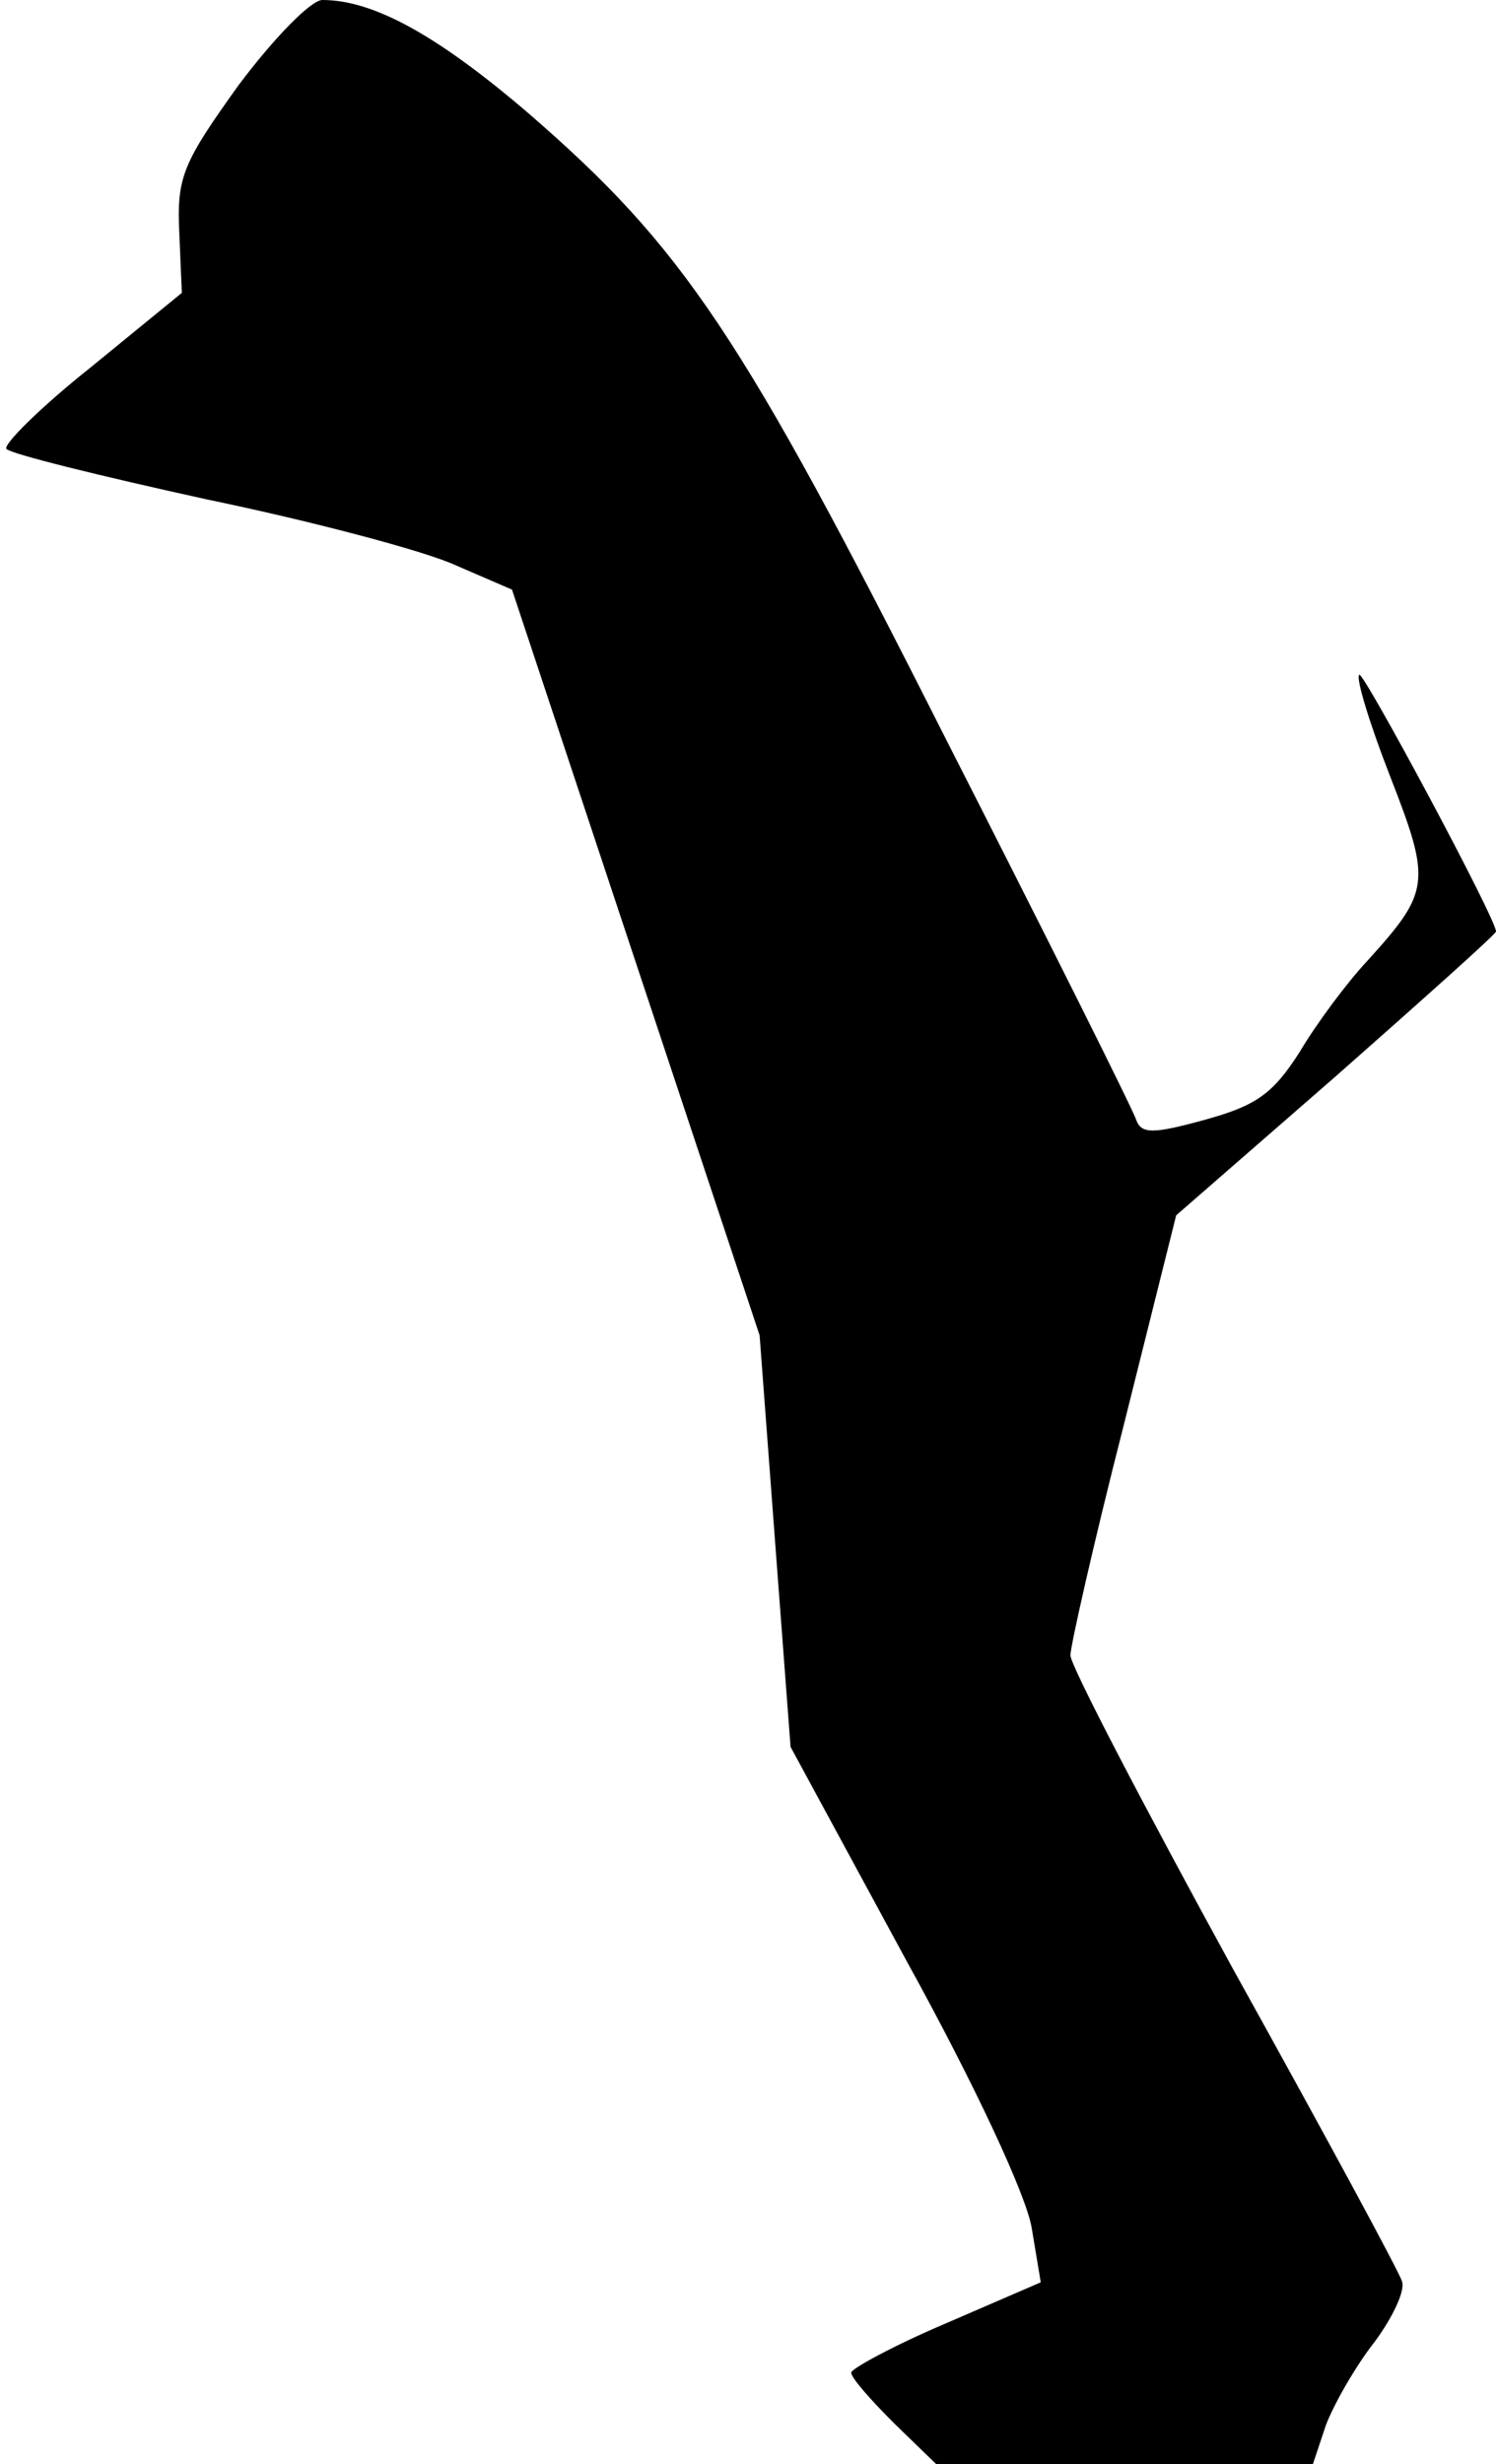 <?xml version="1.0" standalone="no"?>
<!DOCTYPE svg PUBLIC "-//W3C//DTD SVG 20010904//EN"
 "http://www.w3.org/TR/2001/REC-SVG-20010904/DTD/svg10.dtd">
<svg version="1.0" xmlns="http://www.w3.org/2000/svg"
 width="116pt" height="191pt" viewBox="0 0 116 191"
 preserveAspectRatio="xMidYMid meet">
<g transform="translate(0,191) scale(0.1,-0.1)"
fill="#000000" stroke="none">
<path fill="#000000" stroke="none" d="M185 1844 c-43 -60 -48 -71 -46 -114
l2 -47 -71 -58 c-39 -31 -68 -60 -65 -63 4 -4 73 -21 155 -39 82 -17 169 -40
193 -51 l44 -19 96 -289 96 -289 12 -160 12 -159 90 -166 c53 -96 93 -182 97
-207 l7 -42 -74 -32 c-40 -17 -73 -35 -73 -38 0 -4 15 -21 33 -39 l33 -32 146
0 146 0 10 30 c6 16 23 46 38 65 14 19 24 40 21 47 -2 7 -61 116 -131 242 -69
126 -126 235 -126 243 0 7 18 87 41 177 l41 164 124 108 c68 60 124 110 124
112 0 10 -103 202 -106 199 -3 -2 8 -38 24 -79 32 -82 31 -89 -18 -143 -15
-16 -39 -48 -52 -70 -21 -33 -34 -42 -74 -53 -40 -11 -49 -11 -53 0 -2 7 -69
141 -149 298 -157 311 -202 378 -322 482 -70 60 -120 88 -160 88 -9 0 -38 -30
-65 -66z"/>
</g>
</svg>
